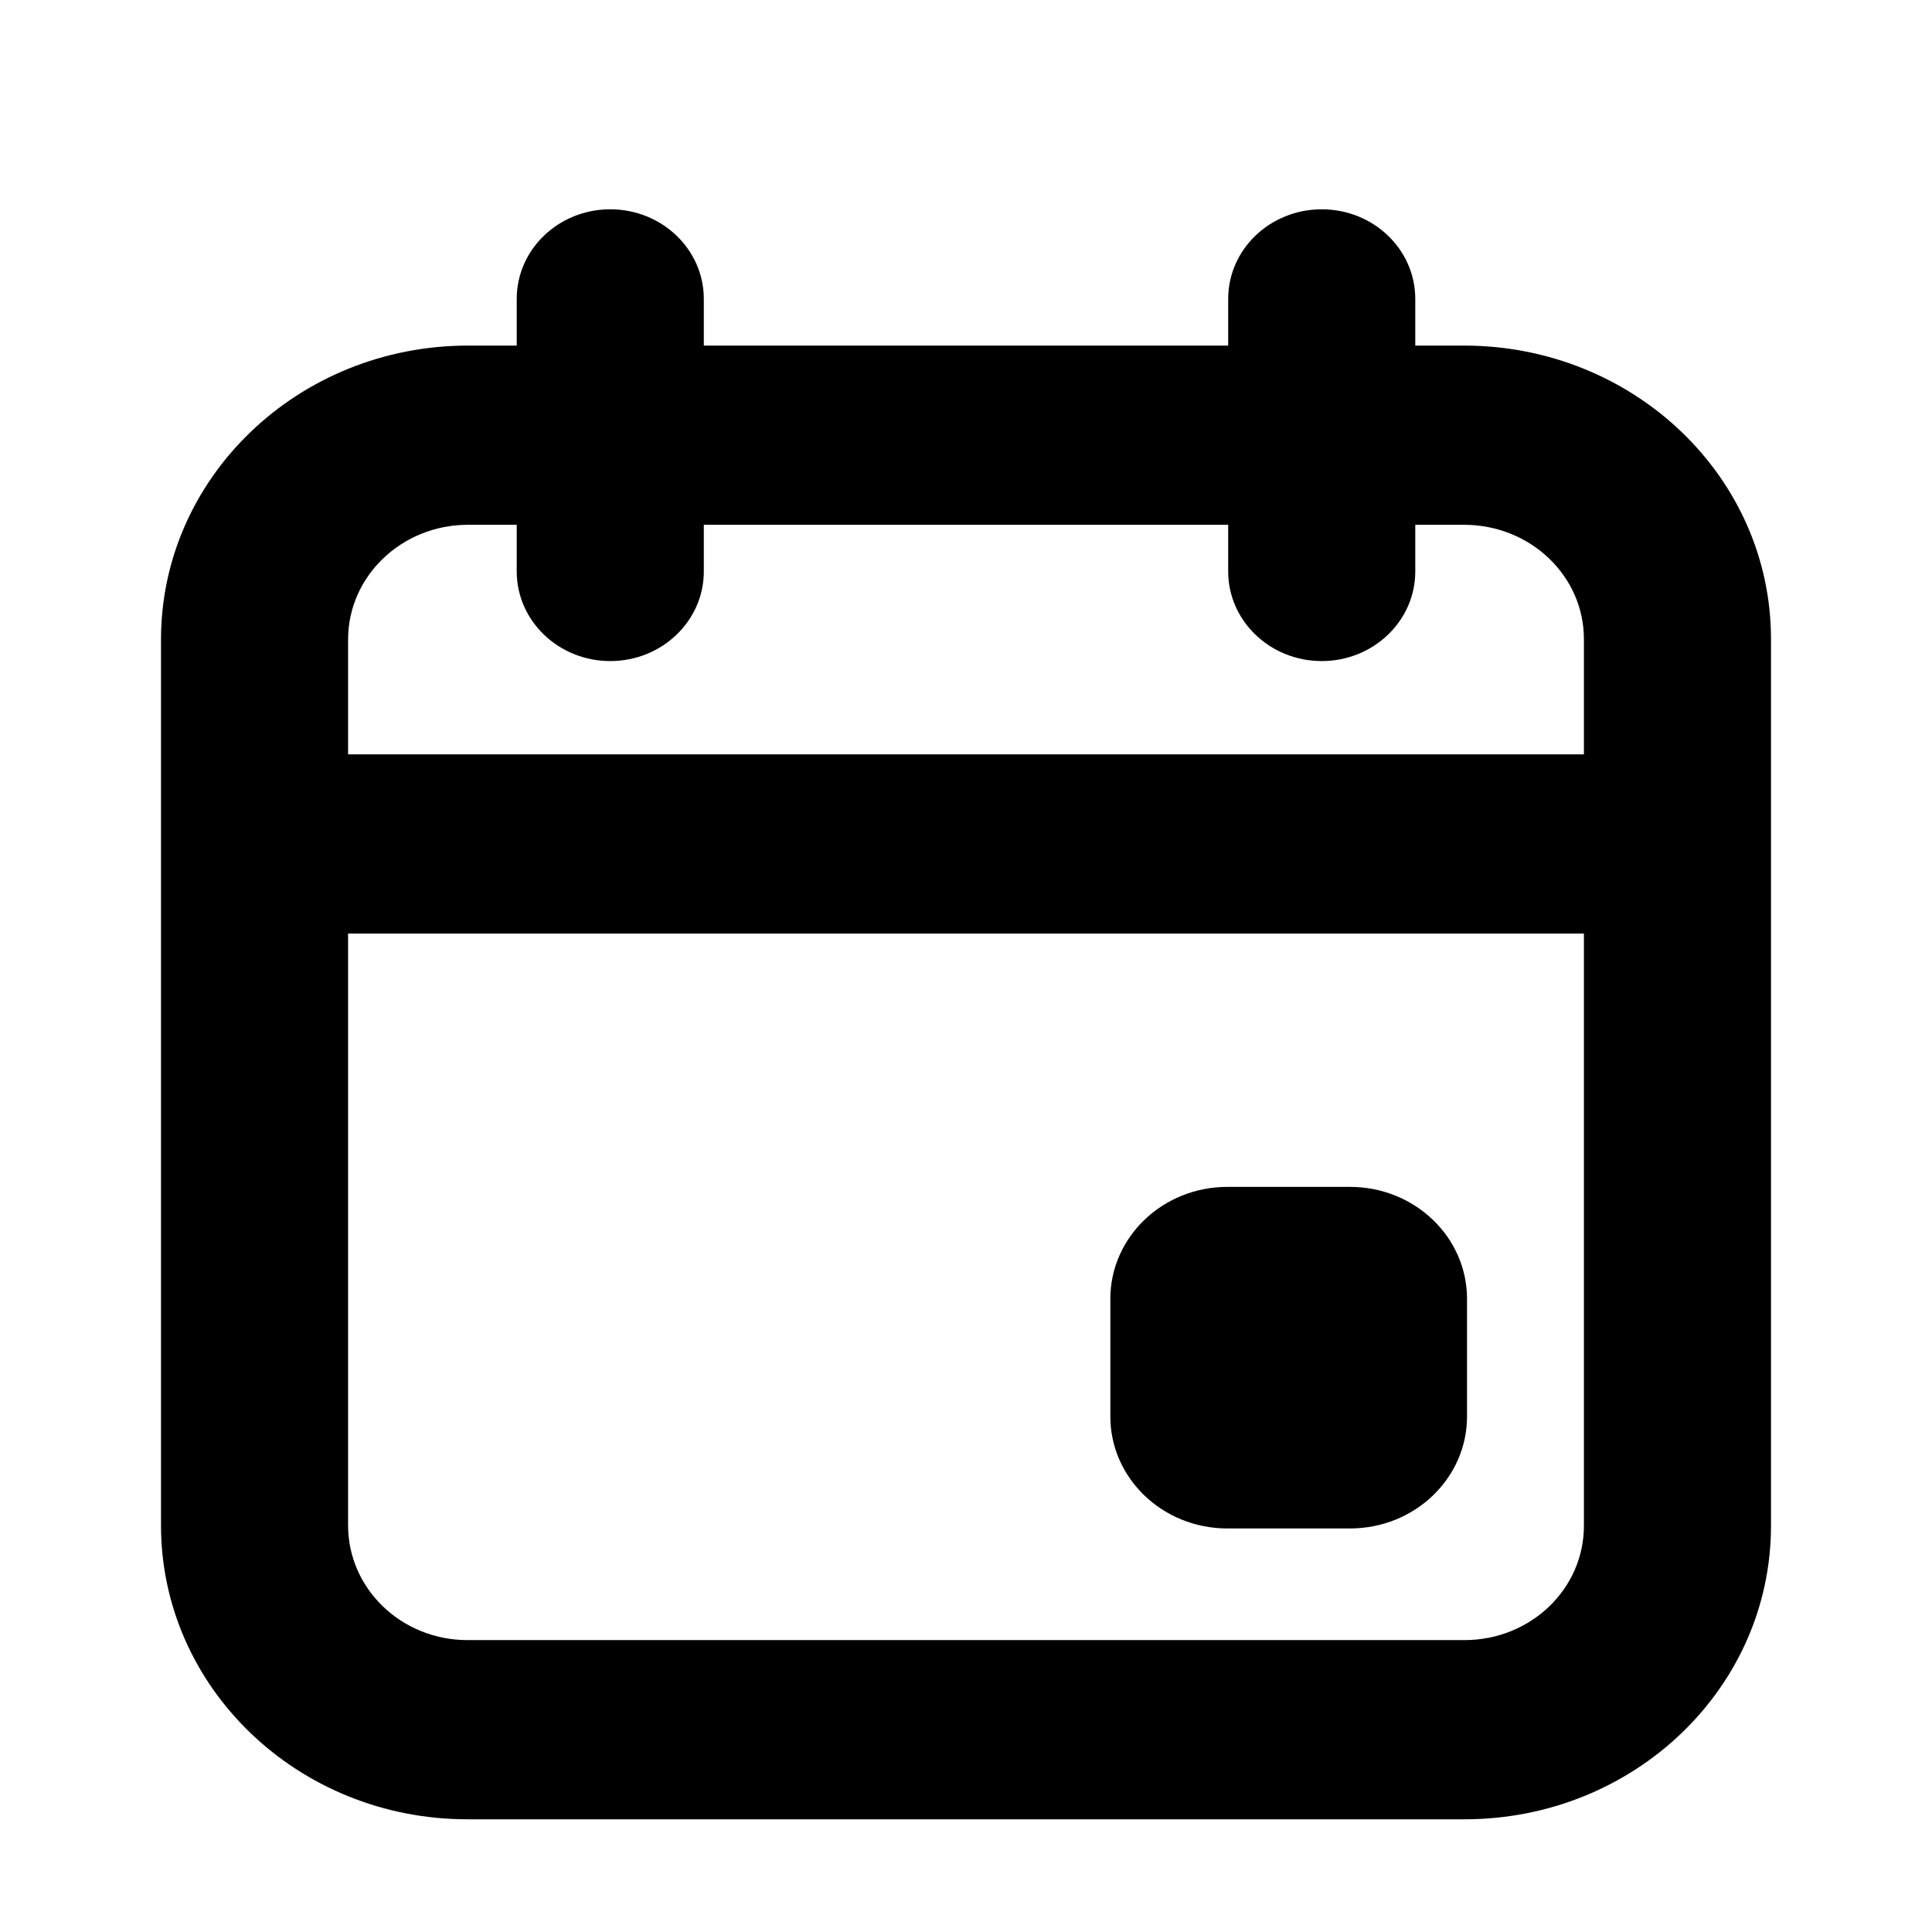 <svg viewBox="0 0 24 24" xmlns="http://www.w3.org/2000/svg" data-title="Calendar2Outline" fill="currentColor" stroke="none">
  <path d="M15.246 14.744C14.444 14.744 13.793 15.367 13.793 16.135V17.596C13.793 18.364 14.444 18.987 15.246 18.987H16.771C17.573 18.987 18.224 18.364 18.224 17.596V16.135C18.224 15.367 17.573 14.744 16.771 14.744H15.246Z"/>
  <path fill-rule="evenodd" clip-rule="evenodd" d="M8.743 3.713C8.743 3.098 8.223 2.6 7.581 2.6C6.939 2.6 6.419 3.098 6.419 3.713V4.293H5.814C3.707 4.293 2 5.928 2 7.945V18.948C2 20.962 3.699 22.6 5.808 22.6H18.191C20.297 22.6 22 20.97 22 18.953V7.94C22 5.92 20.29 4.293 18.186 4.293H17.581V3.713C17.581 3.098 17.061 2.6 16.419 2.6C15.777 2.6 15.257 3.098 15.257 3.713V4.293H8.743V3.713ZM5.814 6.519H6.419V7.099C6.419 7.713 6.939 8.212 7.581 8.212C8.223 8.212 8.743 7.713 8.743 7.099V6.519H15.257V7.099C15.257 7.713 15.777 8.212 16.419 8.212C17.061 8.212 17.581 7.713 17.581 7.099V6.519H18.186C19.012 6.519 19.676 7.155 19.676 7.94V9.371H4.324V7.945C4.324 7.157 4.991 6.519 5.814 6.519ZM4.324 11.597H19.676V18.953C19.676 19.74 19.014 20.374 18.191 20.374H5.808C4.989 20.374 4.324 19.738 4.324 18.948V11.597Z"/>
</svg>
